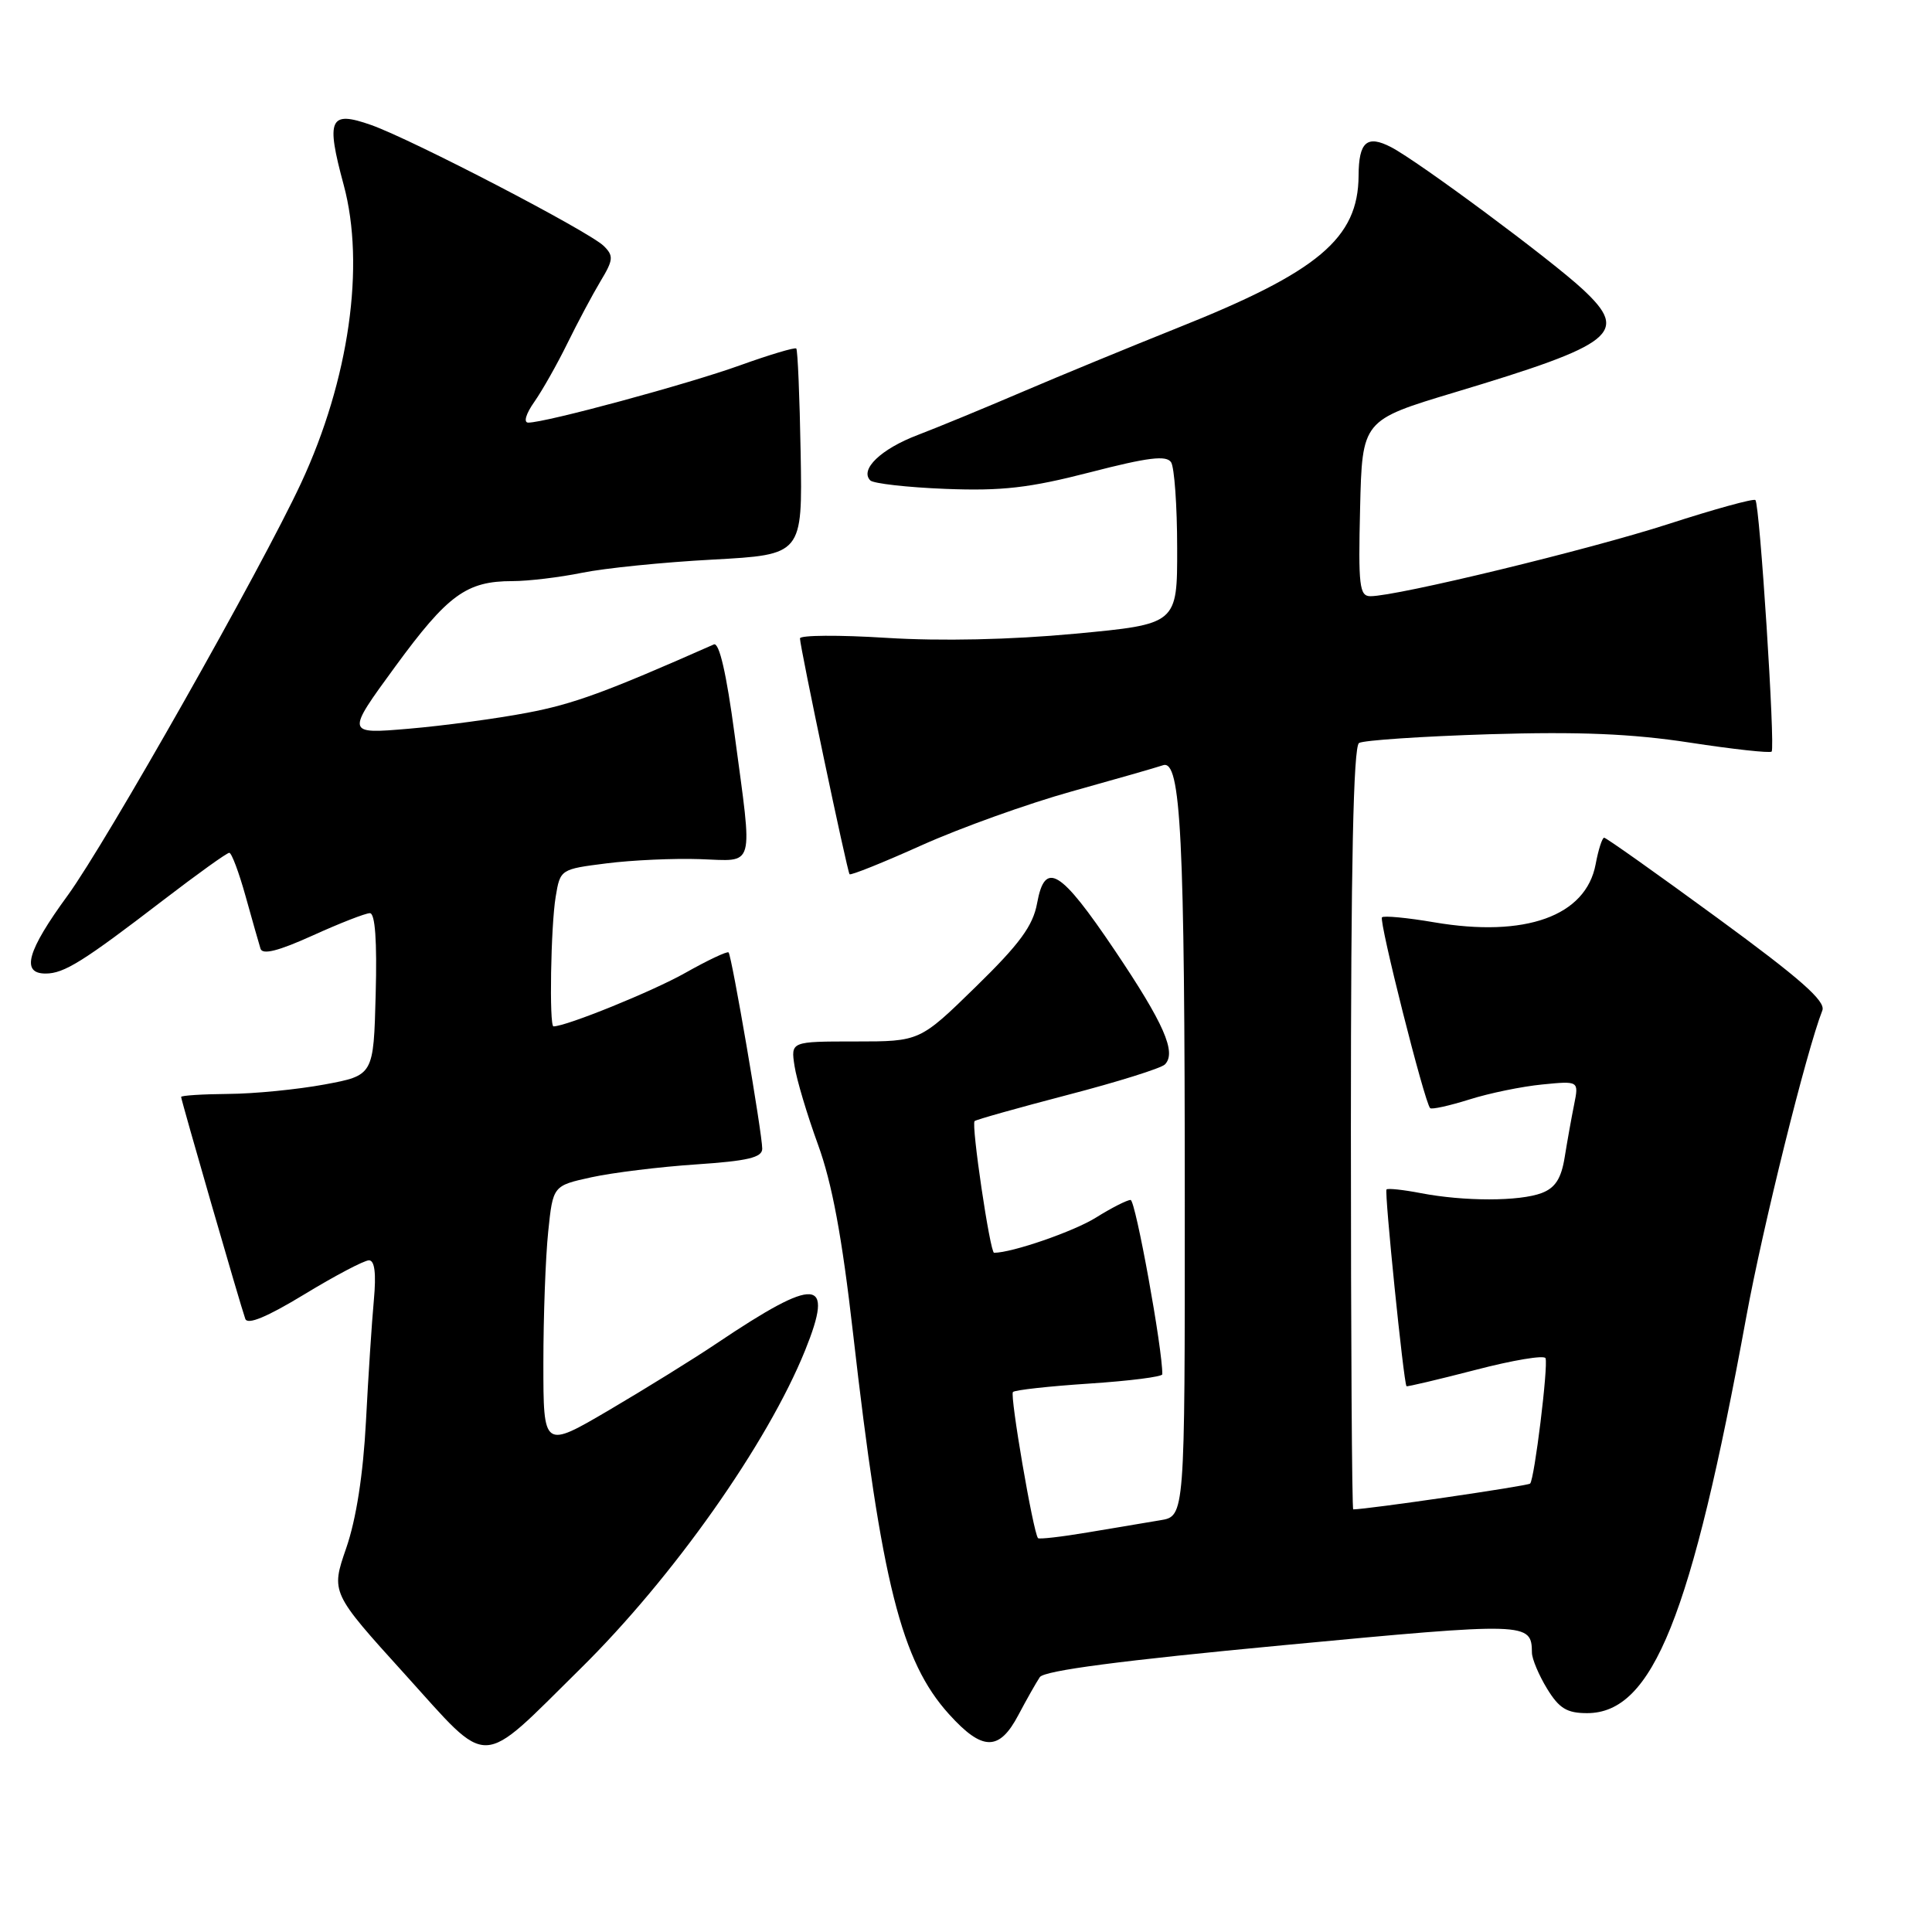 <?xml version="1.0" encoding="UTF-8" standalone="no"?>
<!DOCTYPE svg PUBLIC "-//W3C//DTD SVG 1.1//EN" "http://www.w3.org/Graphics/SVG/1.1/DTD/svg11.dtd" >
<svg xmlns="http://www.w3.org/2000/svg" xmlns:xlink="http://www.w3.org/1999/xlink" version="1.1" viewBox="0 0 256 256">
 <g >
 <path fill="currentColor"
d=" M 76.90 221.12 C 89.17 209.03 101.69 191.29 106.69 178.91 C 110.58 169.27 108.24 169.09 95.00 177.98 C 91.97 180.02 85.56 183.99 80.75 186.82 C 72.00 191.96 72.00 191.96 72.00 180.63 C 72.00 174.39 72.29 166.55 72.64 163.20 C 73.27 157.11 73.27 157.11 78.39 155.99 C 81.20 155.38 87.44 154.61 92.25 154.29 C 99.08 153.83 101.00 153.38 101.00 152.21 C 101.00 150.18 96.96 126.63 96.54 126.20 C 96.35 126.02 93.77 127.24 90.79 128.92 C 86.49 131.35 75.03 136.00 73.34 136.00 C 72.76 136.00 72.98 122.73 73.63 118.83 C 74.23 115.19 74.27 115.17 80.37 114.40 C 83.74 113.97 89.31 113.72 92.75 113.84 C 100.14 114.08 99.76 115.45 97.34 97.34 C 96.26 89.24 95.30 85.08 94.59 85.39 C 80.25 91.73 75.99 93.29 69.84 94.45 C 65.80 95.22 58.75 96.17 54.16 96.56 C 45.83 97.27 45.83 97.27 52.38 88.31 C 59.34 78.80 61.81 77.00 67.91 77.00 C 70.01 77.00 74.15 76.50 77.11 75.90 C 80.08 75.29 87.86 74.50 94.42 74.15 C 106.33 73.50 106.33 73.50 106.09 60.01 C 105.96 52.59 105.70 46.37 105.51 46.18 C 105.33 46.00 101.97 47.00 98.05 48.41 C 91.14 50.90 72.31 56.00 70.00 56.00 C 69.34 56.00 69.68 54.84 70.80 53.25 C 71.86 51.74 73.83 48.25 75.18 45.50 C 76.53 42.75 78.50 39.05 79.56 37.28 C 81.28 34.43 81.33 33.90 80.00 32.59 C 78.03 30.66 54.63 18.49 49.17 16.56 C 43.66 14.62 43.16 15.71 45.54 24.50 C 48.42 35.16 46.26 50.33 39.90 64.00 C 34.60 75.39 14.11 111.59 8.97 118.65 C 3.59 126.01 2.75 129.00 6.04 129.00 C 8.49 129.00 10.99 127.44 21.65 119.26 C 26.14 115.82 30.06 113.00 30.38 113.00 C 30.69 113.00 31.66 115.59 32.54 118.75 C 33.42 121.91 34.31 125.04 34.52 125.71 C 34.79 126.55 36.90 126.01 41.43 123.96 C 45.02 122.33 48.43 121.00 49.01 121.00 C 49.71 121.00 49.97 124.69 49.78 131.74 C 49.50 142.49 49.50 142.49 43.00 143.70 C 39.42 144.36 33.69 144.93 30.25 144.95 C 26.81 144.98 24.00 145.16 24.00 145.35 C 24.00 145.76 31.84 172.90 32.50 174.75 C 32.79 175.59 35.35 174.53 40.34 171.50 C 44.42 169.02 48.26 167.00 48.89 167.00 C 49.65 167.00 49.86 168.73 49.54 172.25 C 49.27 175.14 48.80 182.39 48.49 188.36 C 48.12 195.39 47.20 201.29 45.88 205.12 C 43.84 211.02 43.84 211.02 53.67 221.87 C 65.08 234.47 63.30 234.53 76.90 221.12 Z  M 134.94 227.25 C 136.03 225.19 137.31 222.93 137.78 222.23 C 138.37 221.36 148.61 220.02 170.03 218.00 C 202.53 214.93 202.94 214.95 202.99 219.00 C 203.00 219.82 203.90 221.96 204.99 223.75 C 206.59 226.37 207.62 227.00 210.30 227.00 C 218.99 227.00 224.11 214.25 231.39 174.50 C 233.57 162.58 239.37 139.23 241.47 133.89 C 241.95 132.67 238.56 129.68 227.57 121.64 C 219.58 115.79 212.82 111.00 212.56 111.00 C 212.30 111.00 211.79 112.58 211.43 114.52 C 210.14 121.39 202.12 124.27 190.03 122.21 C 186.47 121.60 183.36 121.31 183.12 121.55 C 182.68 121.99 188.76 146.10 189.50 146.83 C 189.70 147.04 192.04 146.52 194.69 145.69 C 197.33 144.85 201.68 143.96 204.35 143.70 C 209.21 143.22 209.21 143.22 208.58 146.36 C 208.23 148.09 207.67 151.22 207.33 153.33 C 206.88 156.15 206.08 157.40 204.29 158.08 C 201.35 159.20 194.01 159.20 188.28 158.10 C 185.95 157.65 183.90 157.43 183.72 157.61 C 183.42 157.91 185.99 183.25 186.37 183.68 C 186.45 183.77 190.56 182.80 195.51 181.52 C 200.45 180.23 204.63 179.53 204.79 179.97 C 205.17 180.97 203.32 196.02 202.75 196.58 C 202.43 196.90 181.16 200.00 179.31 200.00 C 179.14 200.00 179.00 177.30 179.00 149.56 C 179.00 114.66 179.33 98.91 180.08 98.45 C 180.67 98.09 188.43 97.57 197.33 97.29 C 209.26 96.93 216.23 97.22 223.92 98.40 C 229.65 99.28 234.52 99.81 234.75 99.59 C 235.25 99.08 233.18 66.84 232.60 66.26 C 232.37 66.03 227.17 67.46 221.06 69.44 C 210.50 72.85 185.12 79.00 181.59 79.00 C 180.13 79.00 179.97 77.63 180.22 67.34 C 180.50 55.68 180.50 55.68 192.72 52.00 C 214.05 45.59 215.91 44.11 209.75 38.36 C 205.56 34.45 187.92 21.36 184.33 19.50 C 181.13 17.84 180.04 18.79 180.02 23.28 C 179.97 31.58 174.69 36.02 156.00 43.46 C 149.68 45.99 140.45 49.79 135.50 51.91 C 130.55 54.03 124.30 56.61 121.60 57.64 C 116.73 59.49 113.89 62.22 115.32 63.66 C 115.74 64.07 120.22 64.58 125.29 64.78 C 132.76 65.07 136.38 64.66 144.45 62.58 C 152.15 60.59 154.57 60.30 155.18 61.26 C 155.61 61.94 155.98 67.04 155.98 72.60 C 156.00 82.70 156.00 82.70 142.46 83.97 C 133.93 84.77 124.68 84.97 117.46 84.52 C 111.16 84.12 106.00 84.16 106.00 84.59 C 106.00 85.71 112.25 115.43 112.57 115.84 C 112.72 116.02 117.04 114.29 122.17 111.98 C 127.30 109.68 136.22 106.48 142.00 104.87 C 147.78 103.26 153.22 101.70 154.10 101.40 C 156.48 100.58 156.99 110.74 156.99 159.20 C 157.00 200.91 157.00 200.91 153.75 201.44 C 151.96 201.74 147.64 202.46 144.15 203.05 C 140.65 203.64 137.68 203.98 137.54 203.81 C 136.90 203.03 133.79 184.87 134.22 184.45 C 134.48 184.18 139.04 183.68 144.35 183.33 C 149.66 182.98 154.01 182.43 154.01 182.10 C 154.07 178.88 150.46 159.00 149.81 159.00 C 149.34 159.00 147.28 160.05 145.23 161.33 C 142.30 163.17 134.10 166.00 131.72 166.00 C 131.19 166.00 128.67 148.99 129.14 148.55 C 129.34 148.36 134.89 146.80 141.47 145.08 C 148.05 143.37 153.85 141.55 154.35 141.05 C 155.93 139.47 154.23 135.61 147.71 125.92 C 140.49 115.20 138.46 113.97 137.42 119.69 C 136.87 122.68 135.12 125.07 129.30 130.75 C 121.88 138.00 121.88 138.00 113.33 138.00 C 104.78 138.00 104.78 138.00 105.28 141.25 C 105.55 143.04 106.95 147.71 108.38 151.64 C 110.25 156.76 111.57 163.84 113.03 176.64 C 116.81 209.75 119.43 220.15 125.74 227.13 C 130.17 232.04 132.40 232.07 134.94 227.25 Z "/>
</g>
</svg>